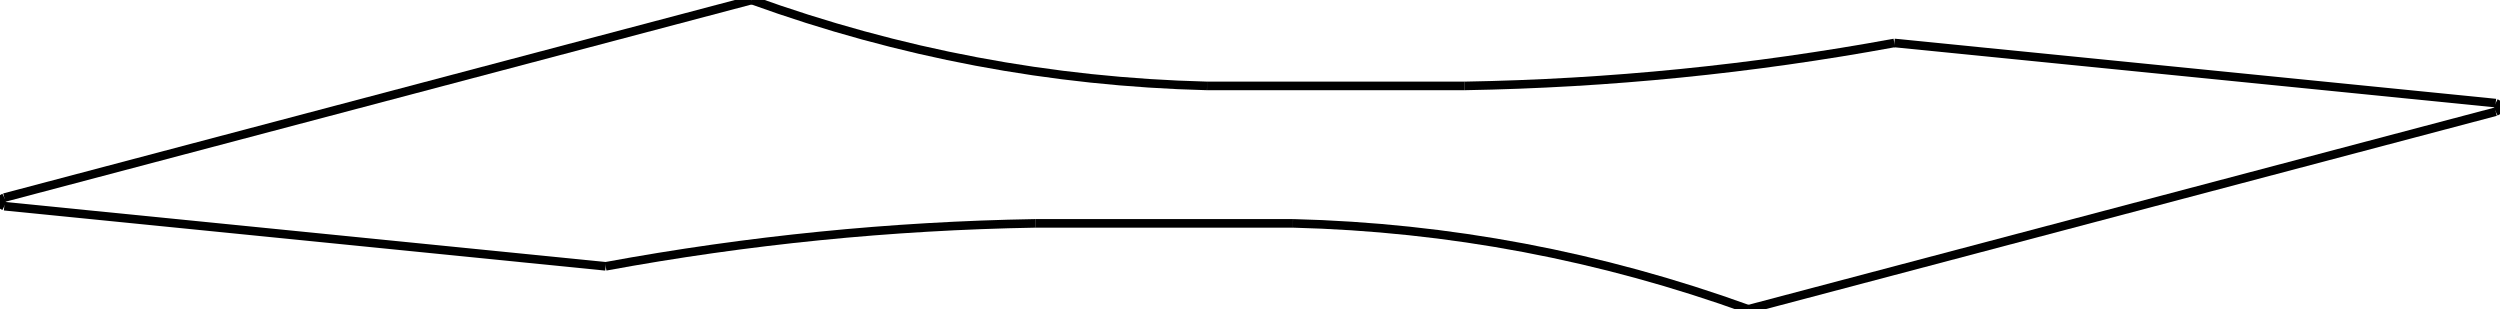 <?xml version="1.0"?>
<svg xmlns="http://www.w3.org/2000/svg" xmlns:lc="http://www.librecad.org" xmlns:xlink="http://www.w3.org/1999/xlink" width="291mm" height="36mm" viewBox="0 0 291 36">
    <g lc:layername="0" lc:is_locked="false" lc:is_construction="false" fill="none" stroke="black" stroke-width="1">
        <line x1="220.5" y1="5" x2="290.5" y2="12"/>
        <line x1="290.5" y1="13" x2="203.5" y2="36"/>
        <path d="M203.5,36 Q177.747,26.689 150.5,26 "/>
        <path d="M220.5,5 Q195.689,9.568 170.5,10 "/>
        <line x1="87.5" y1="0" x2="0.5" y2="23"/>
        <line x1="0.5" y1="24" x2="70.5" y2="31"/>
        <path d="M70.5,31 Q95.311,26.432 120.5,26 "/>
        <path d="M87.5,0 Q113.253,9.311 140.5,10 "/>
        <line x1="140.5" y1="10" x2="170.5" y2="10"/>
        <line x1="120.5" y1="26" x2="150.5" y2="26"/>
        <path d="M0.5,23 Q-0.5,23.5 0.5,24 "/>
        <path d="M290.5,12 Q291.5,12.5 290.5,13 "/>
    </g>
</svg>
